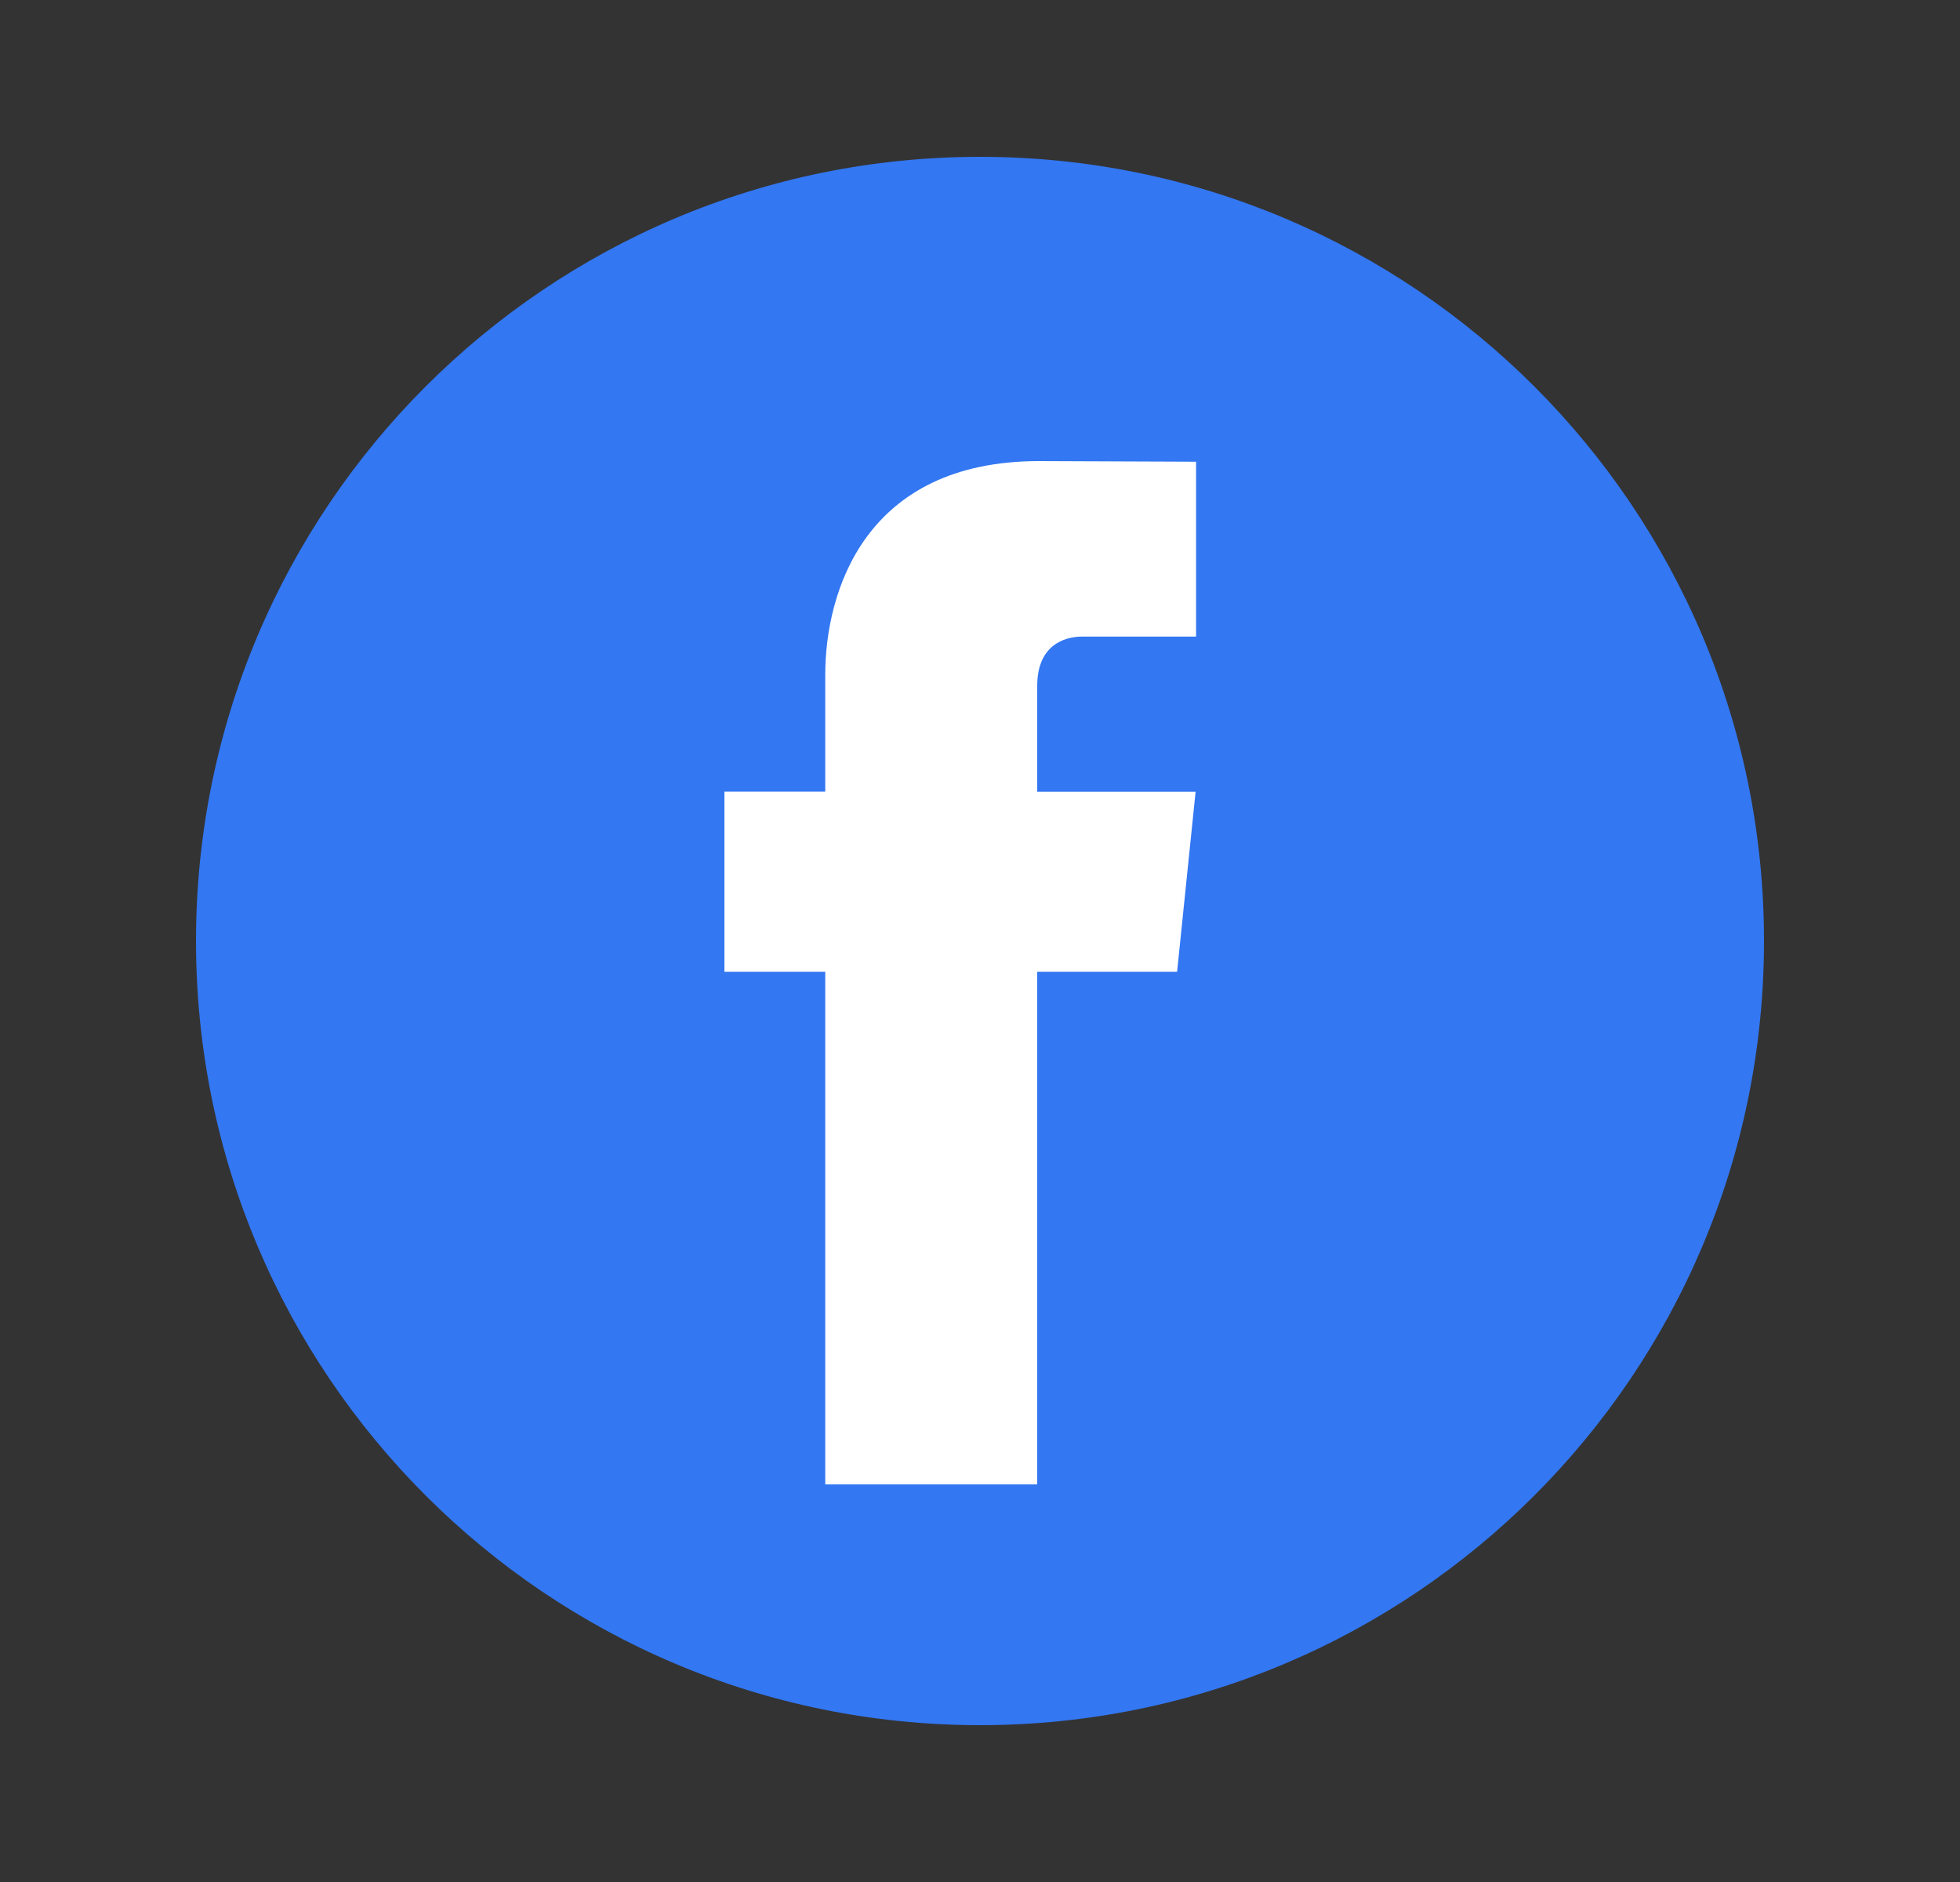 <svg width="25" height="24" viewBox="0 0 25 24" fill="none" xmlns="http://www.w3.org/2000/svg">
    <rect x="0" y="0" width="25" height="24" fill="#333333" stroke="none"/>
    <path d="M12.5 22C18.023 22 22.5 17.523 22.5 12C22.5 6.477 18.023 2 12.5 2C6.977 2 2.5 6.477 2.5 12C2.5 17.523 6.977 22 12.5 22Z" fill="#3377F2"/>
    <path d="M15.014 12.392H13.229V18.929H10.526V12.392H9.24V10.095H10.526V8.608C10.526 7.545 11.031 5.88 13.254 5.88L15.256 5.888V8.118H13.803C13.565 8.118 13.23 8.237 13.23 8.745V10.097H15.25L15.014 12.392Z" fill="white"/>
</svg>
